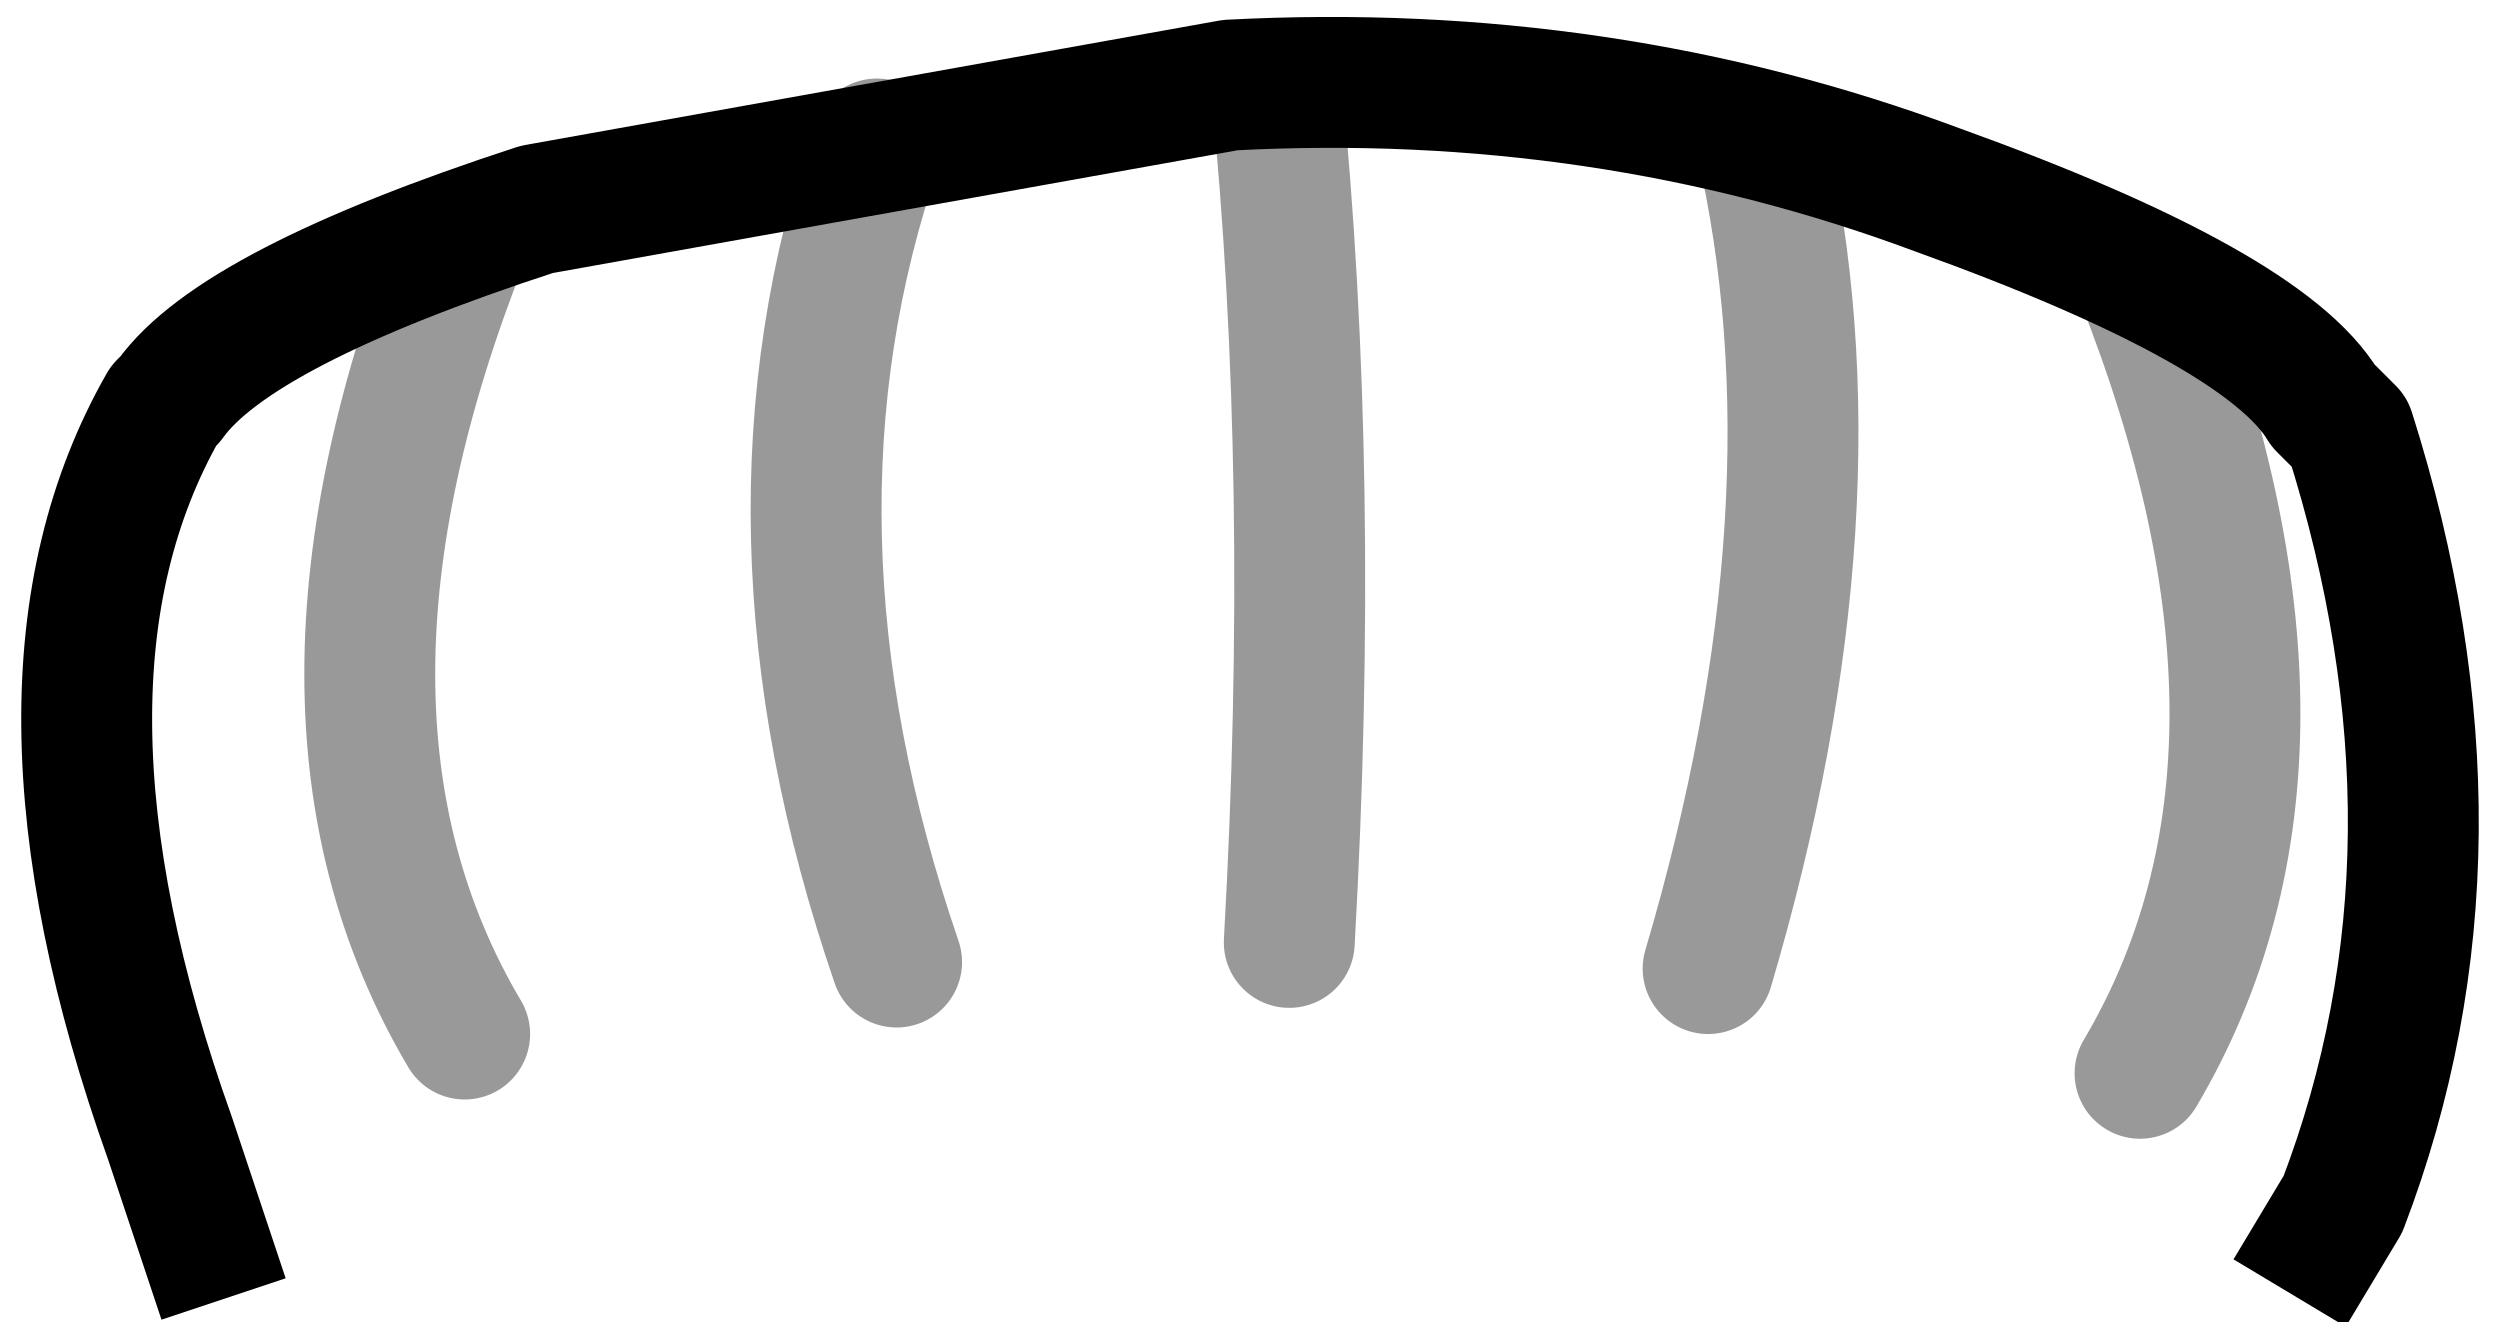 <?xml version="1.0" encoding="UTF-8" standalone="no"?>
<svg xmlns:xlink="http://www.w3.org/1999/xlink" height="10.1px" width="19.1px" xmlns="http://www.w3.org/2000/svg">
  <g transform="matrix(1.0, 0.0, 0.0, 1.0, 9.55, 7.15)">
    <path d="M-8.0 2.3 L-8.25 1.55 Q-9.5 -1.95 -8.3 -4.05 L-8.25 -4.1 Q-7.75 -4.8 -5.45 -5.55 L-0.15 -6.5 Q2.7 -6.65 5.25 -5.7 7.75 -4.8 8.2 -4.05 L8.4 -3.85 Q9.4 -0.7 8.35 2.05 L8.2 2.3 -8.0 2.3" fill="#ffffff" fill-opacity="0.0" fill-rule="evenodd" stroke="none"/>
    <path d="M-8.0 2.3 L-8.25 1.55 Q-9.5 -1.95 -8.3 -4.05 L-8.25 -4.1 Q-7.75 -4.8 -5.45 -5.55 L-0.15 -6.5 Q2.7 -6.65 5.25 -5.7 7.75 -4.8 8.2 -4.05 L8.4 -3.85 Q9.4 -0.7 8.35 2.05 L8.2 2.3" fill="none" stroke="#000000" stroke-linecap="square" stroke-linejoin="round" stroke-width="1.0"/>
    <path d="M3.9 -6.1 Q4.55 -3.3 3.5 0.25 M0.2 -6.5 Q0.5 -3.5 0.3 0.05 M6.8 1.05 Q8.25 -1.4 6.8 -5.05 M-2.85 -6.05 Q-3.85 -3.15 -2.7 0.2 M-6.0 0.75 Q-7.45 -1.7 -6.0 -5.35" fill="none" stroke="#000000" stroke-linecap="round" stroke-linejoin="round" stroke-opacity="0.4" stroke-width="1.0"/>
  </g>
</svg>
